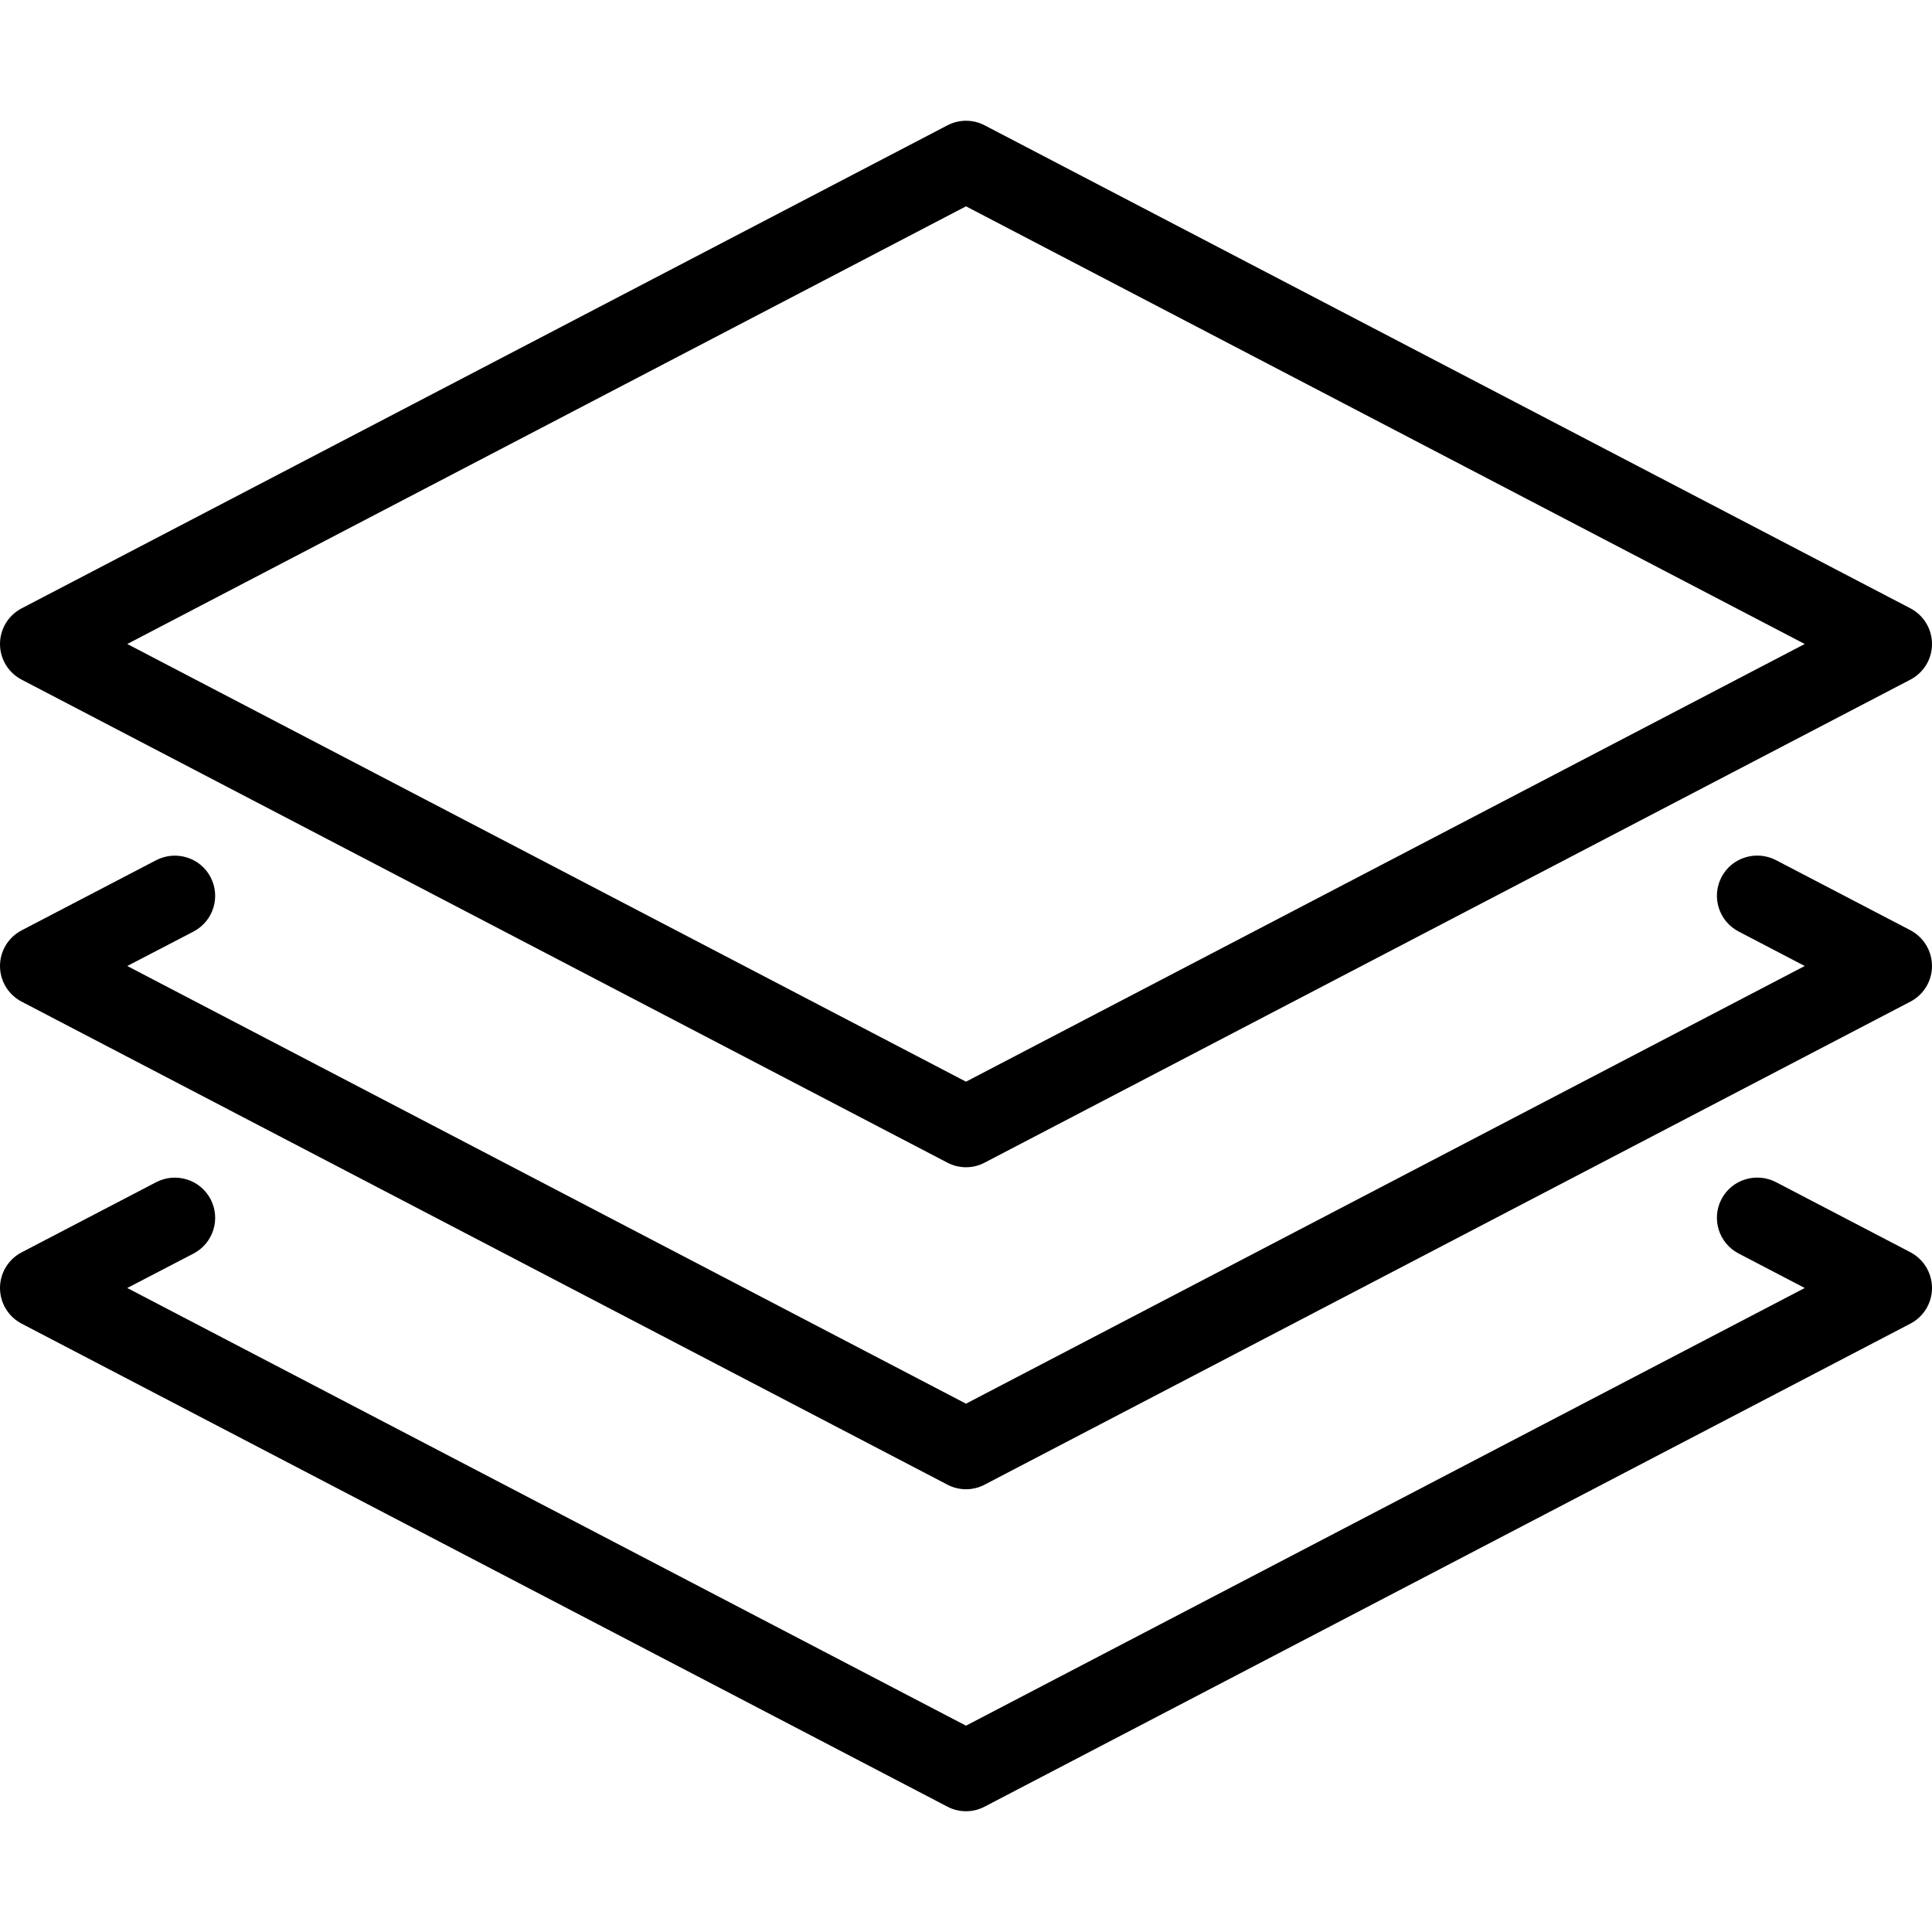 
<svg  xmlns="http://www.w3.org/2000/svg"  x="0px" y="0px"
	 viewBox="0 0 24 24" style="enable-background:new 0 0 24 24;" >

<g id="Layers">
	<g>
		<g>
			<path d="M12,14.5c-0.079,0-0.159-0.019-0.231-0.057l-11.5-6C0.104,8.357,0,8.187,0,8s0.104-0.357,0.269-0.443l11.5-6
				c0.145-0.076,0.318-0.076,0.463,0l11.5,6C23.896,7.643,24,7.813,24,8s-0.104,0.357-0.269,0.443l-11.5,6
				C12.159,14.481,12.079,14.5,12,14.5z M1.581,8L12,13.437L22.419,8L12,2.563L1.581,8z"/>
		</g>
		<g>
			<path d="M12,18.5c-0.079,0-0.159-0.019-0.231-0.057l-11.5-6C0.104,12.357,0,12.187,0,12s0.104-0.357,0.269-0.443l1.672-0.872
				c0.244-0.125,0.547-0.034,0.675,0.212c0.128,0.245,0.033,0.547-0.212,0.675L1.581,12L12,17.437L22.419,12l-0.822-0.429
				c-0.245-0.128-0.34-0.43-0.212-0.675s0.431-0.337,0.675-0.212l1.672,0.872C23.896,11.643,24,11.813,24,12
				s-0.104,0.357-0.269,0.443l-11.5,6C12.159,18.481,12.079,18.5,12,18.5z"/>
		</g>
		<g>
			<path d="M12,22.5c-0.079,0-0.159-0.019-0.231-0.057l-11.5-6C0.104,16.357,0,16.187,0,16s0.104-0.357,0.269-0.443l1.672-0.872
				c0.244-0.126,0.547-0.033,0.675,0.212s0.033,0.547-0.212,0.675L1.581,16L12,21.437L22.419,16l-0.822-0.429
				c-0.245-0.128-0.34-0.43-0.212-0.675s0.431-0.337,0.675-0.212l1.672,0.872C23.896,15.643,24,15.813,24,16
				s-0.104,0.357-0.269,0.443l-11.5,6C12.159,22.481,12.079,22.5,12,22.5z"/>
		</g>
	</g>
</g>

</svg>
